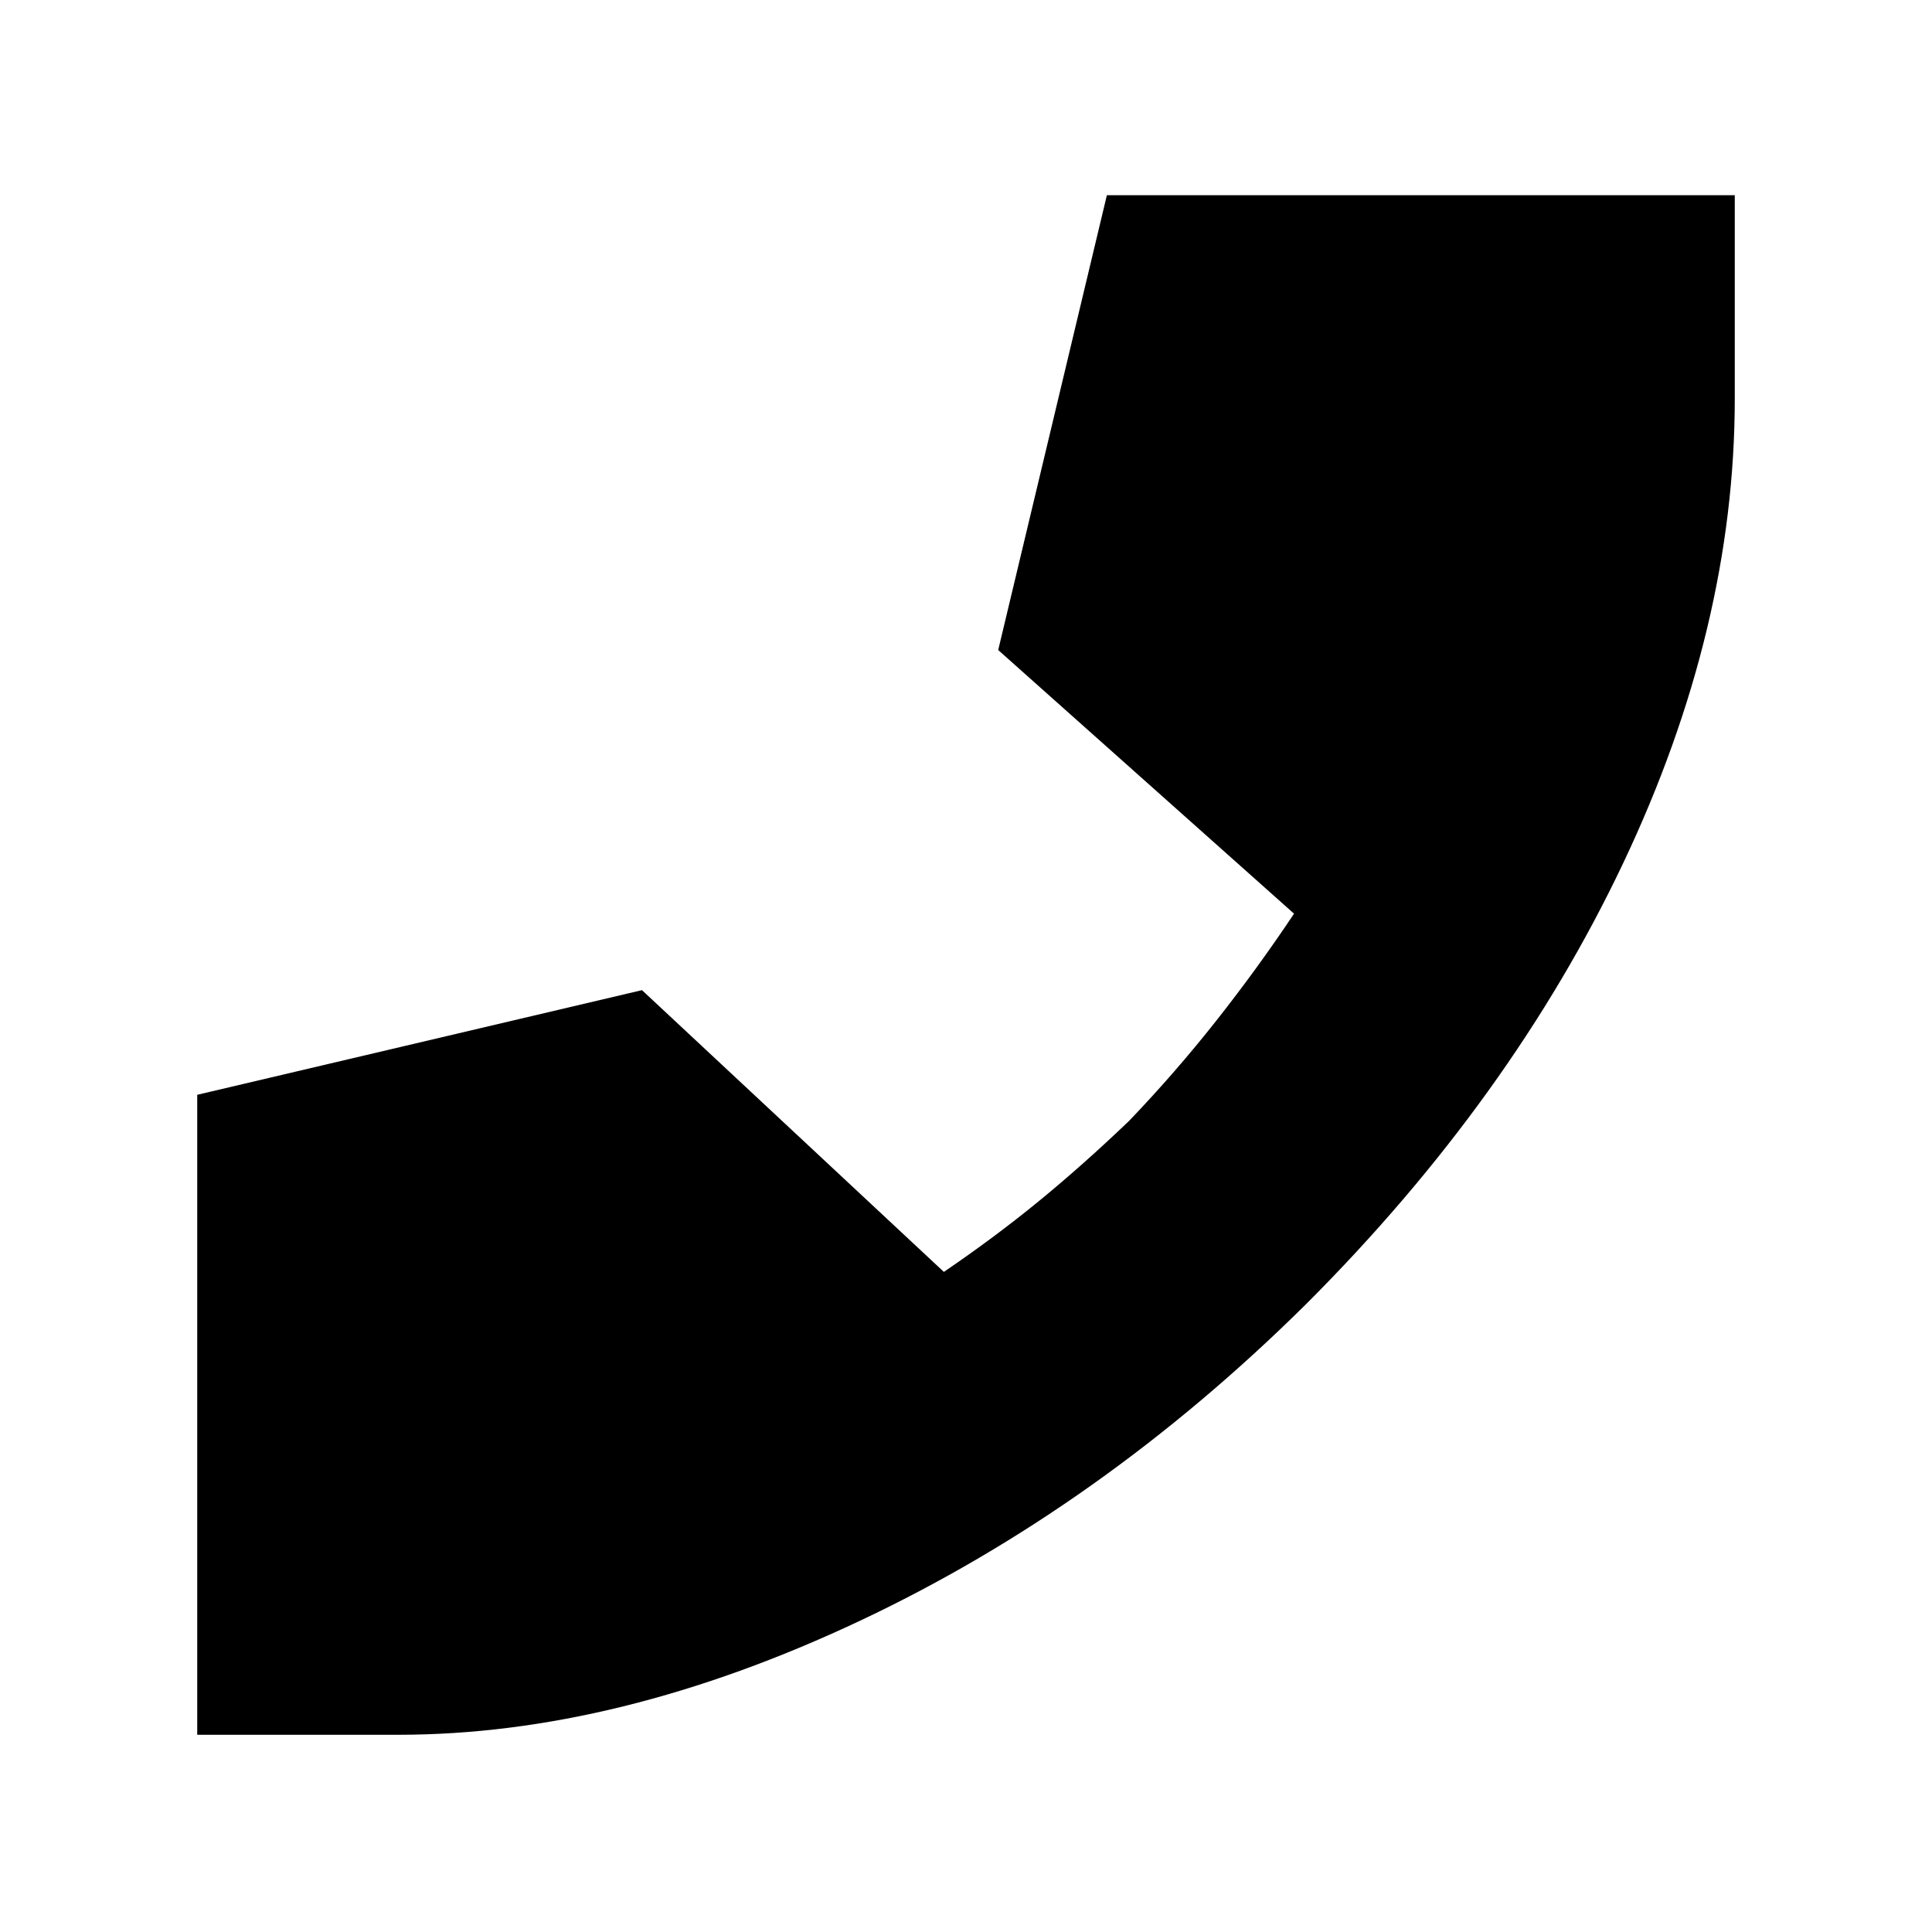 <svg xmlns="http://www.w3.org/2000/svg" height="20" viewBox="0 -960 960 960" width="20"><path d="M198-98H98v-318l221-52 150 140q25-17 47-35t45-40q23-24 43.5-50t38.5-53L496-637l54-226h312v101q0 114-55.5 231T649-312Q547-211 427-154.5T198-98Z"/></svg>